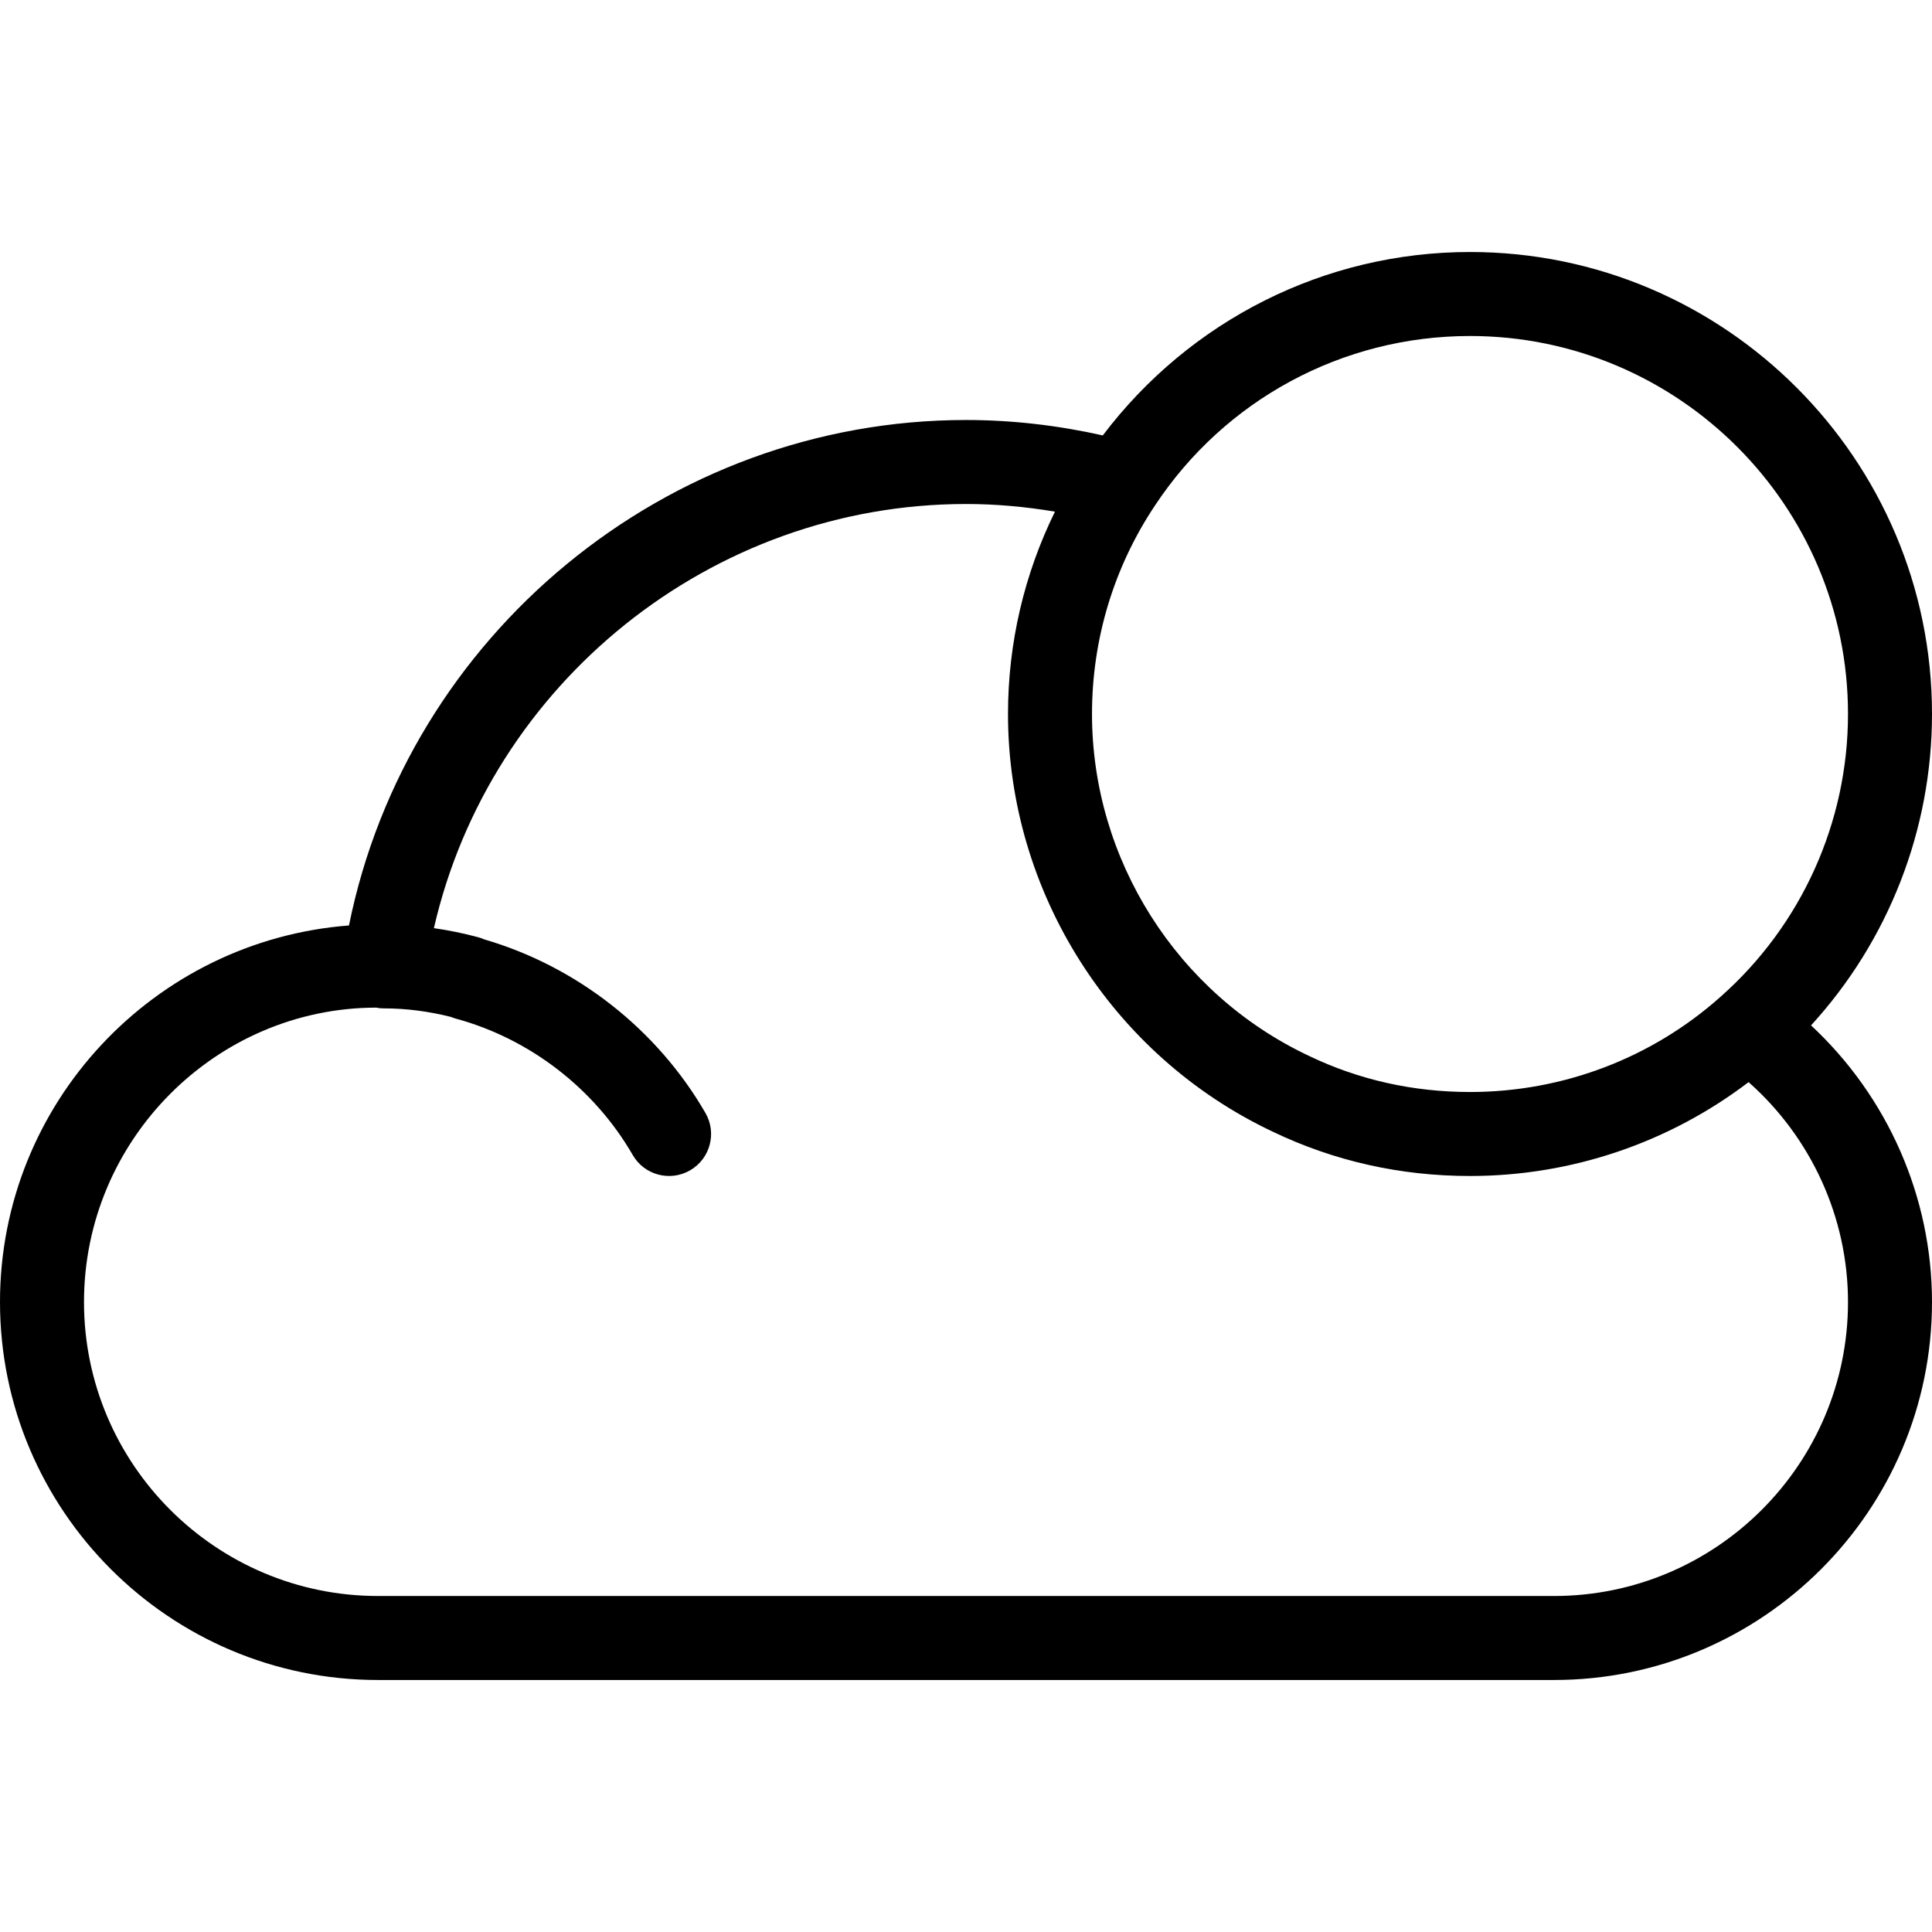 <?xml version="1.0" encoding="iso-8859-1"?>
<!-- Generator: Adobe Illustrator 19.0.0, SVG Export Plug-In . SVG Version: 6.00 Build 0)  -->
<svg version="1.1" id="Capa_1" xmlns="http://www.w3.org/2000/svg" xmlns:xlink="http://www.w3.org/1999/xlink" x="0px" y="0px"
	 viewBox="0 0 368 368" style="enable-background:new 0 0 368 368;" xml:space="preserve">
<g>
	<g>
		<path d="M344.96,195.312C359.696,179.208,368,158.056,368,136c0-48.52-39.48-88-88-88c-27.696,0-53.368,13.04-69.944,34.936
			C201.528,81.024,192.792,80,184,80c-57.064,0-106.36,40.96-117.528,96.28C29.352,179.12,0,210.168,0,248c0,39.696,32.304,72,72,72
			h224c39.696,0,72-32.304,72-72C368,227.92,359.512,208.84,344.96,195.312z M219.96,96.336C233.328,76.088,255.776,64,280,64
			c39.696,0,72,32.304,72,72c0,20.592-8.84,40.216-24.288,53.872C314.608,201.56,297.664,208,280,208
			c-10.856,0-21.184-2.32-30.696-6.888c-0.016-0.008-0.032-0.016-0.048-0.024C224.192,189.256,208,163.712,208,136
			C208,121.816,212.128,108.104,219.96,96.336z M296,304H72c-30.88,0-56-25.12-56-56s25.12-56,55.6-56.072
			c0.088,0.016,0.184,0.016,0.28,0.024c0.04,0.008,0.072,0.032,0.112,0.04c0.368,0.056,0.736,0.08,1.104,0.08
			c0.008,0,0.024,0,0.032,0c4.168,0,8.456,0.544,12.752,1.624c0.312,0.136,0.64,0.248,0.976,0.336
			c14.08,3.84,26.352,13.312,33.664,25.968c2.2,3.824,7.096,5.136,10.928,2.92c3.824-2.208,5.136-7.104,2.92-10.928
			c-9.208-15.936-24.528-27.936-42.168-33.072c-0.368-0.168-0.752-0.304-1.152-0.408c-2.8-0.752-5.6-1.32-8.4-1.72
			C93.328,130.184,135.448,96,184,96c5.696,0,11.36,0.52,16.944,1.456C195.088,109.392,192,122.512,192,136
			c0,33.856,19.784,65.08,50.4,79.544C254.08,221.152,266.736,224,280,224c19.312,0,37.896-6.336,53.064-17.88
			C345,216.688,352,231.928,352,248C352,278.88,326.88,304,296,304z"/>
	</g>
</g>
<g>
</g>
<g>
</g>
<g>
</g>
<g>
</g>
<g>
</g>
<g>
</g>
<g>
</g>
<g>
</g>
<g>
</g>
<g>
</g>
<g>
</g>
<g>
</g>
<g>
</g>
<g>
</g>
<g>
</g>
</svg>
